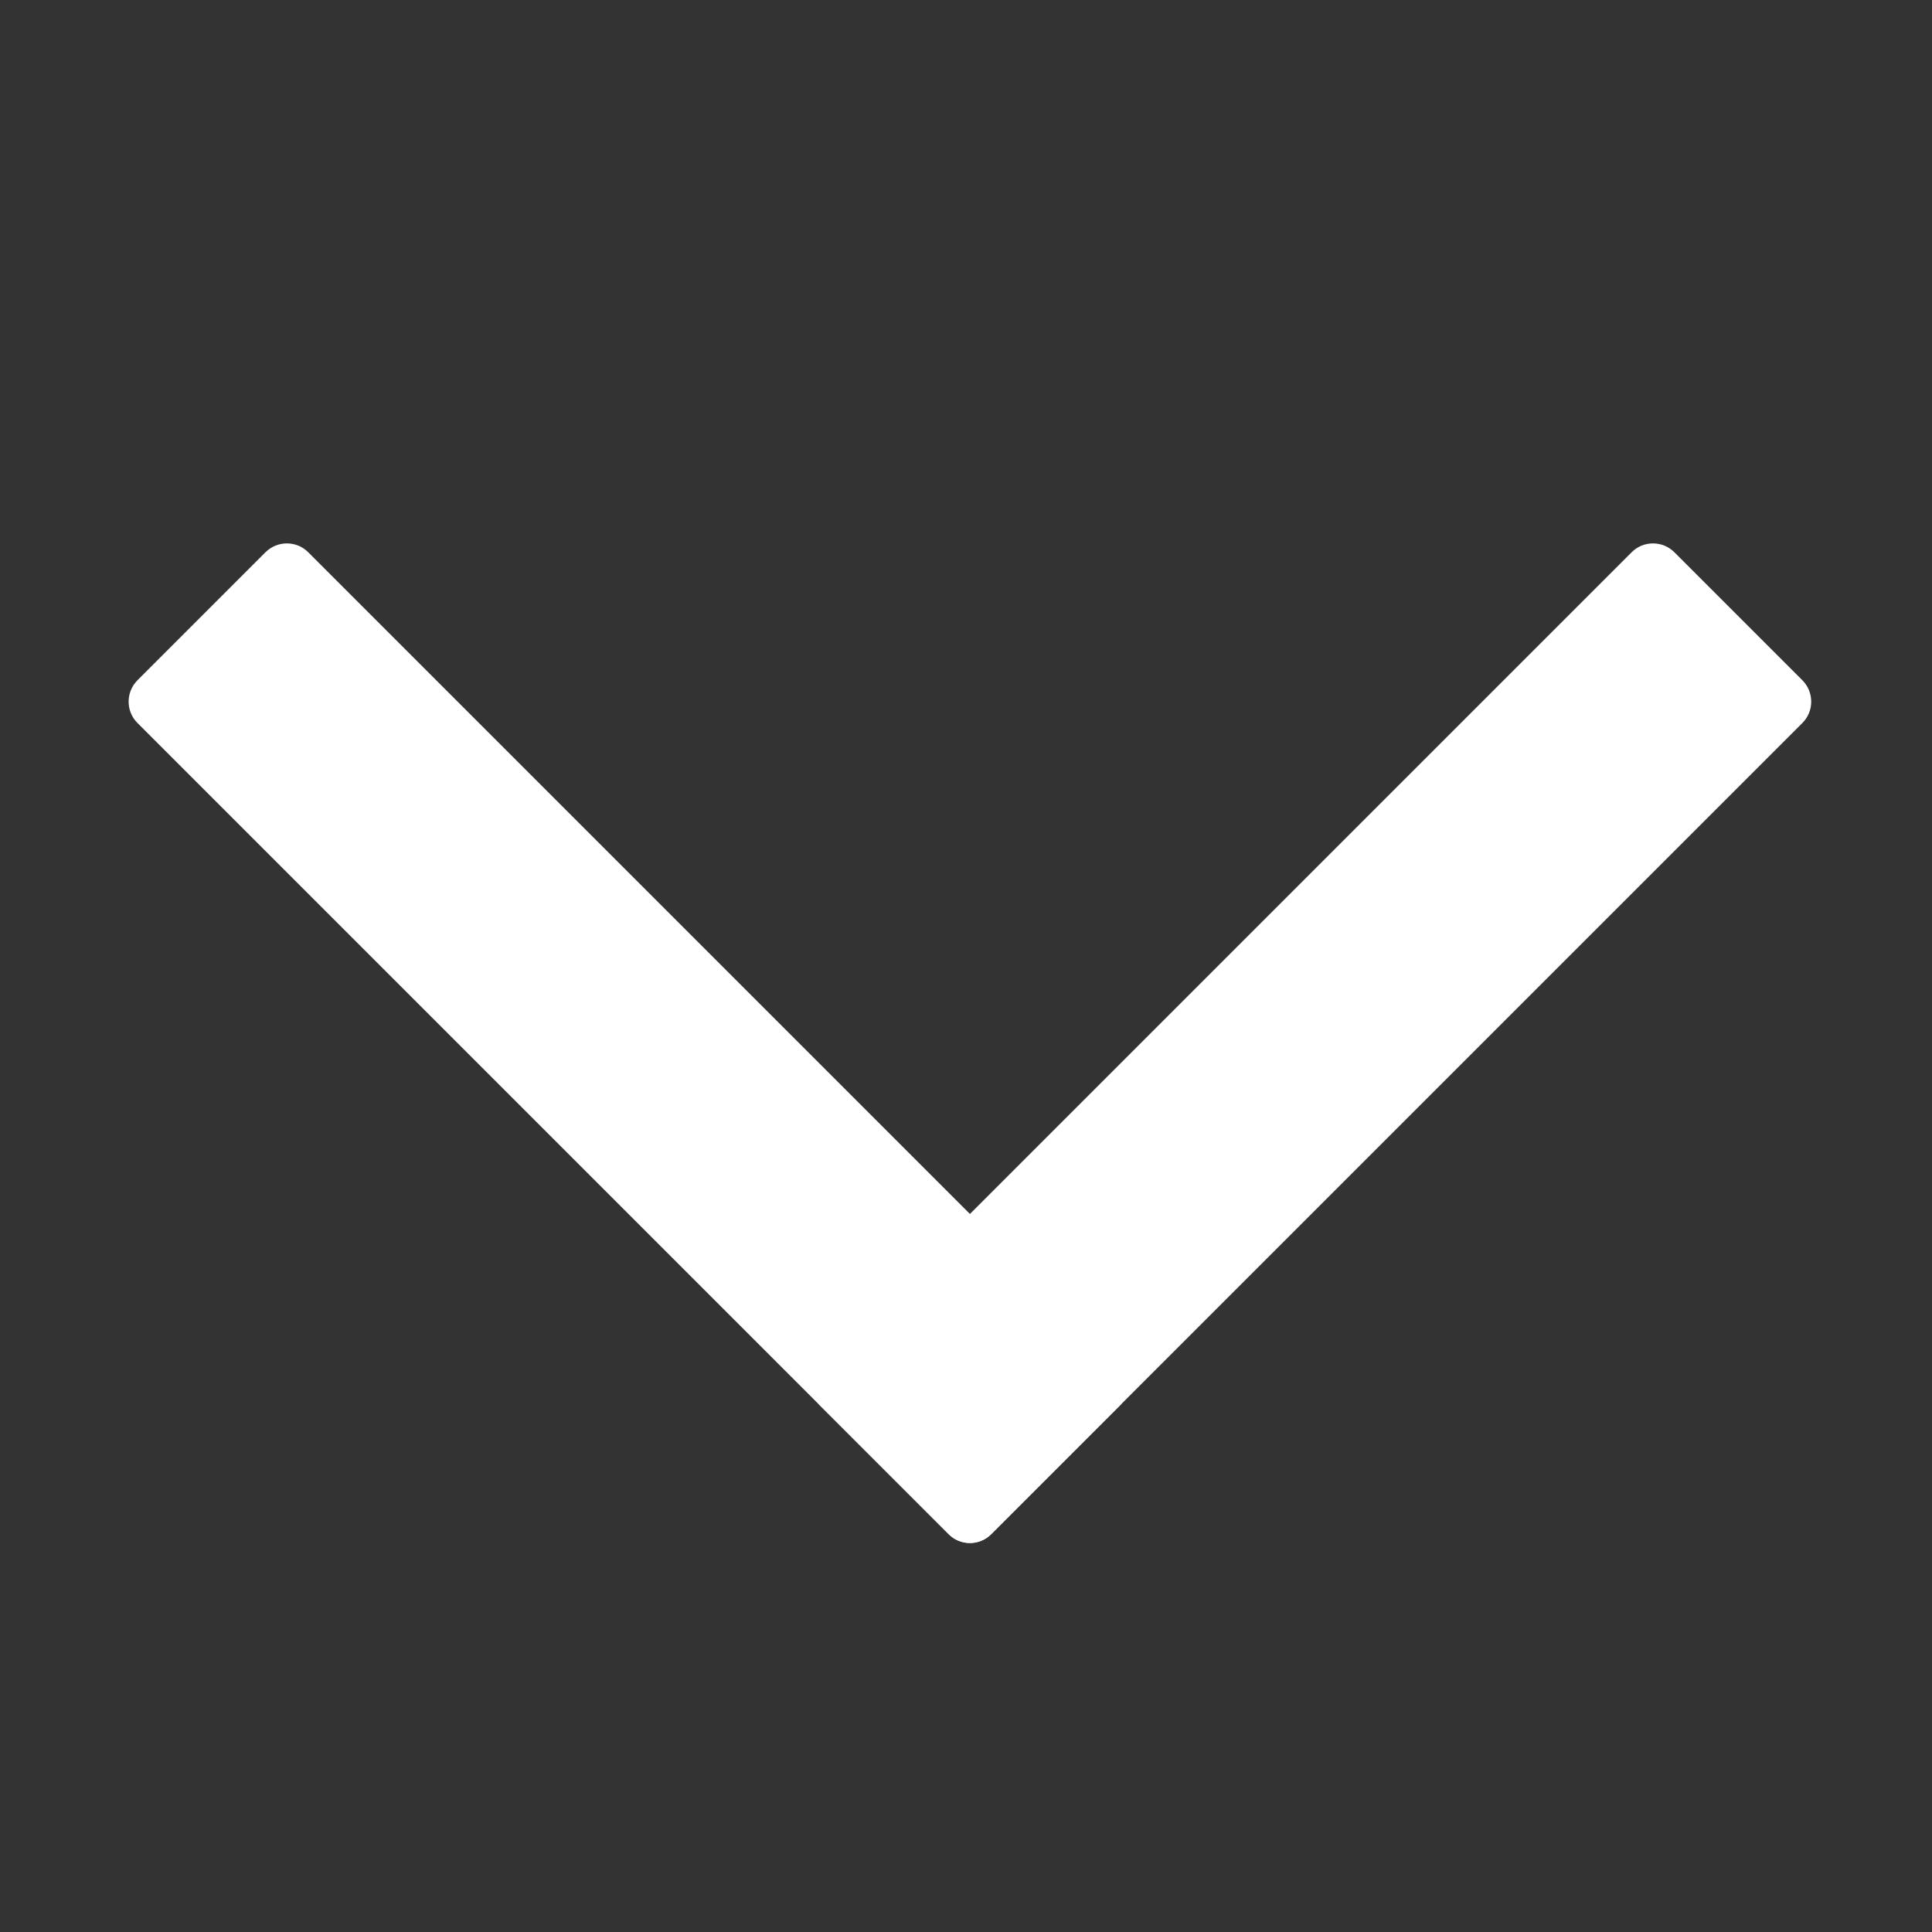 <svg width="16" height="16" viewBox="0 0 16 16" fill="none" xmlns="http://www.w3.org/2000/svg">
<rect x="0" y="0" width="16" height="16" fill="#333333" stroke="none"/>
<path d="M1.138 5.987C1.041 5.89 1.041 5.732 1.138 5.634L2.199 4.573C2.297 4.476 2.455 4.476 2.552 4.573L9.27 11.291C9.368 11.388 9.368 11.547 9.27 11.644L8.209 12.705C8.112 12.803 7.953 12.803 7.856 12.705L1.138 5.987Z" fill="white"/>
<path d="M8.209 12.705C8.112 12.803 7.953 12.803 7.856 12.705L6.795 11.644C6.697 11.547 6.697 11.388 6.795 11.291L13.513 4.573C13.61 4.476 13.768 4.476 13.866 4.573L14.927 5.634C15.024 5.732 15.024 5.89 14.927 5.987L8.209 12.705Z" fill="white"/>
</svg>
